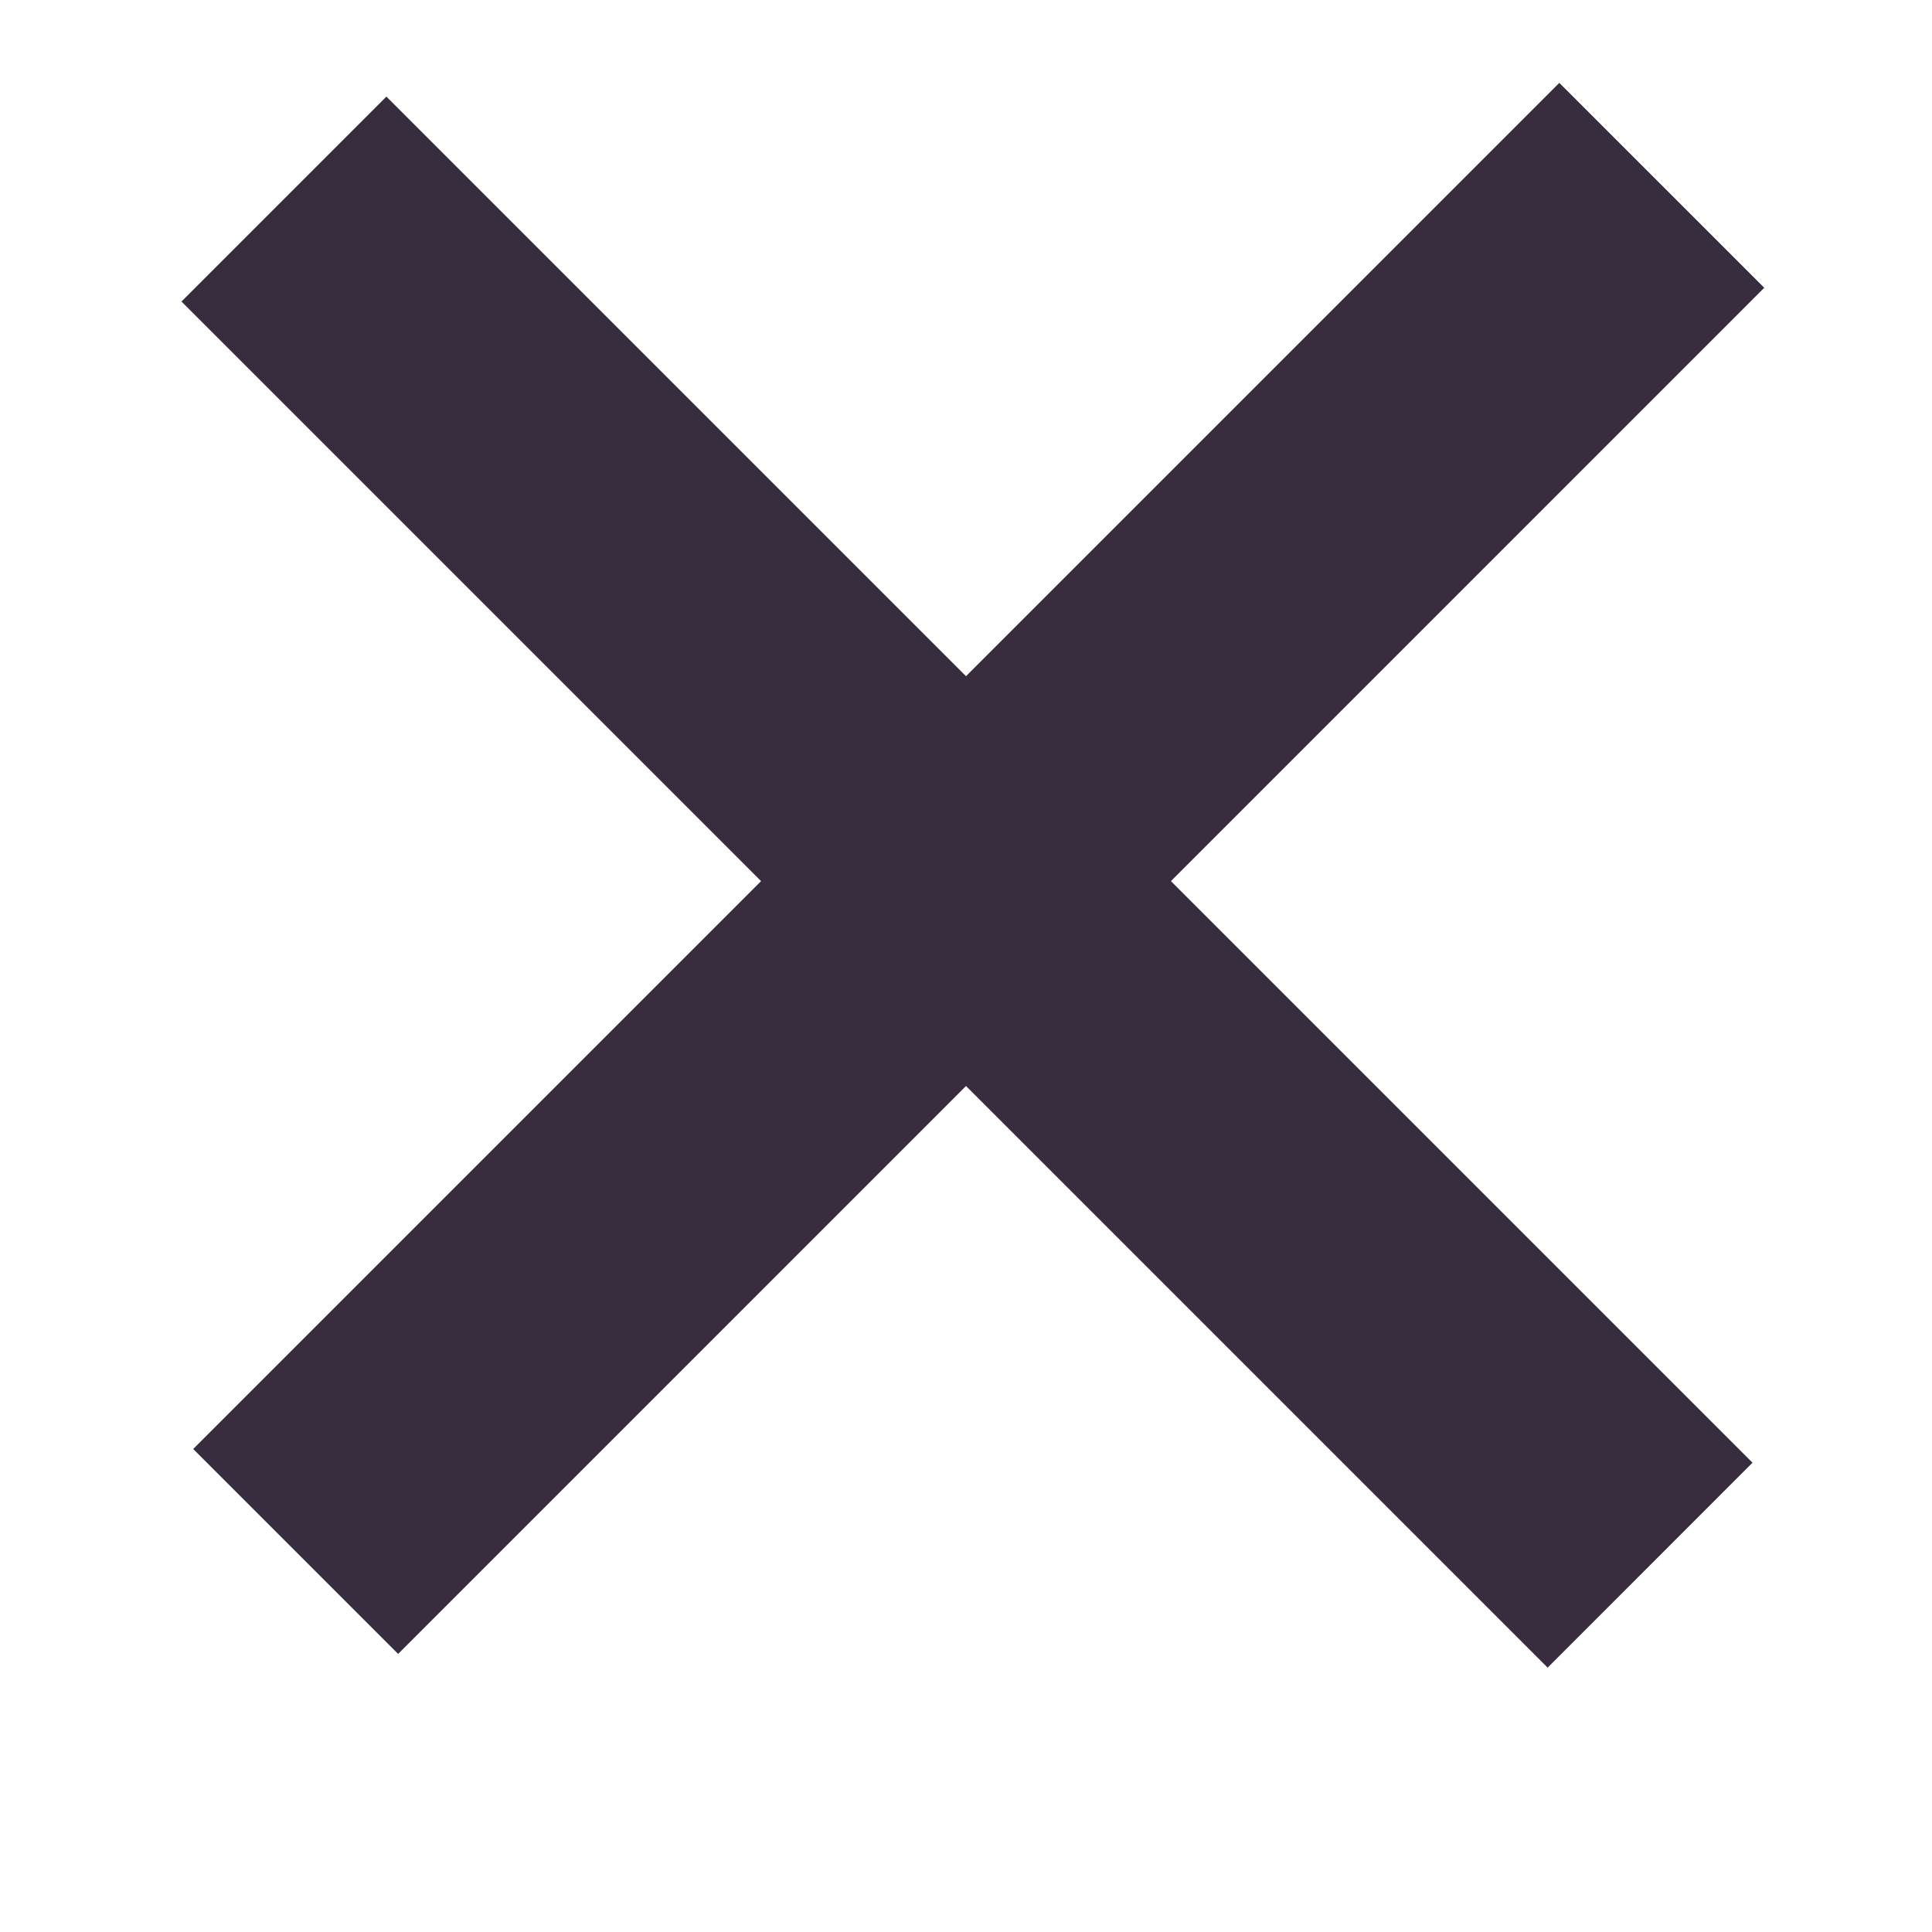 <svg width="40" height="40" viewBox="0 0 40 40" fill="none" xmlns="http://www.w3.org/2000/svg">
<path fill-rule="evenodd" clip-rule="evenodd" d="M15.757 18.243L4 30L8.243 34.243L20 22.485L32.042 34.527L36.284 30.284L24.243 18.243L36.527 5.958L32.284 1.716L20 14L8 2L3.757 6.243L15.757 18.243Z" fill="#382D3F"/>
</svg>
